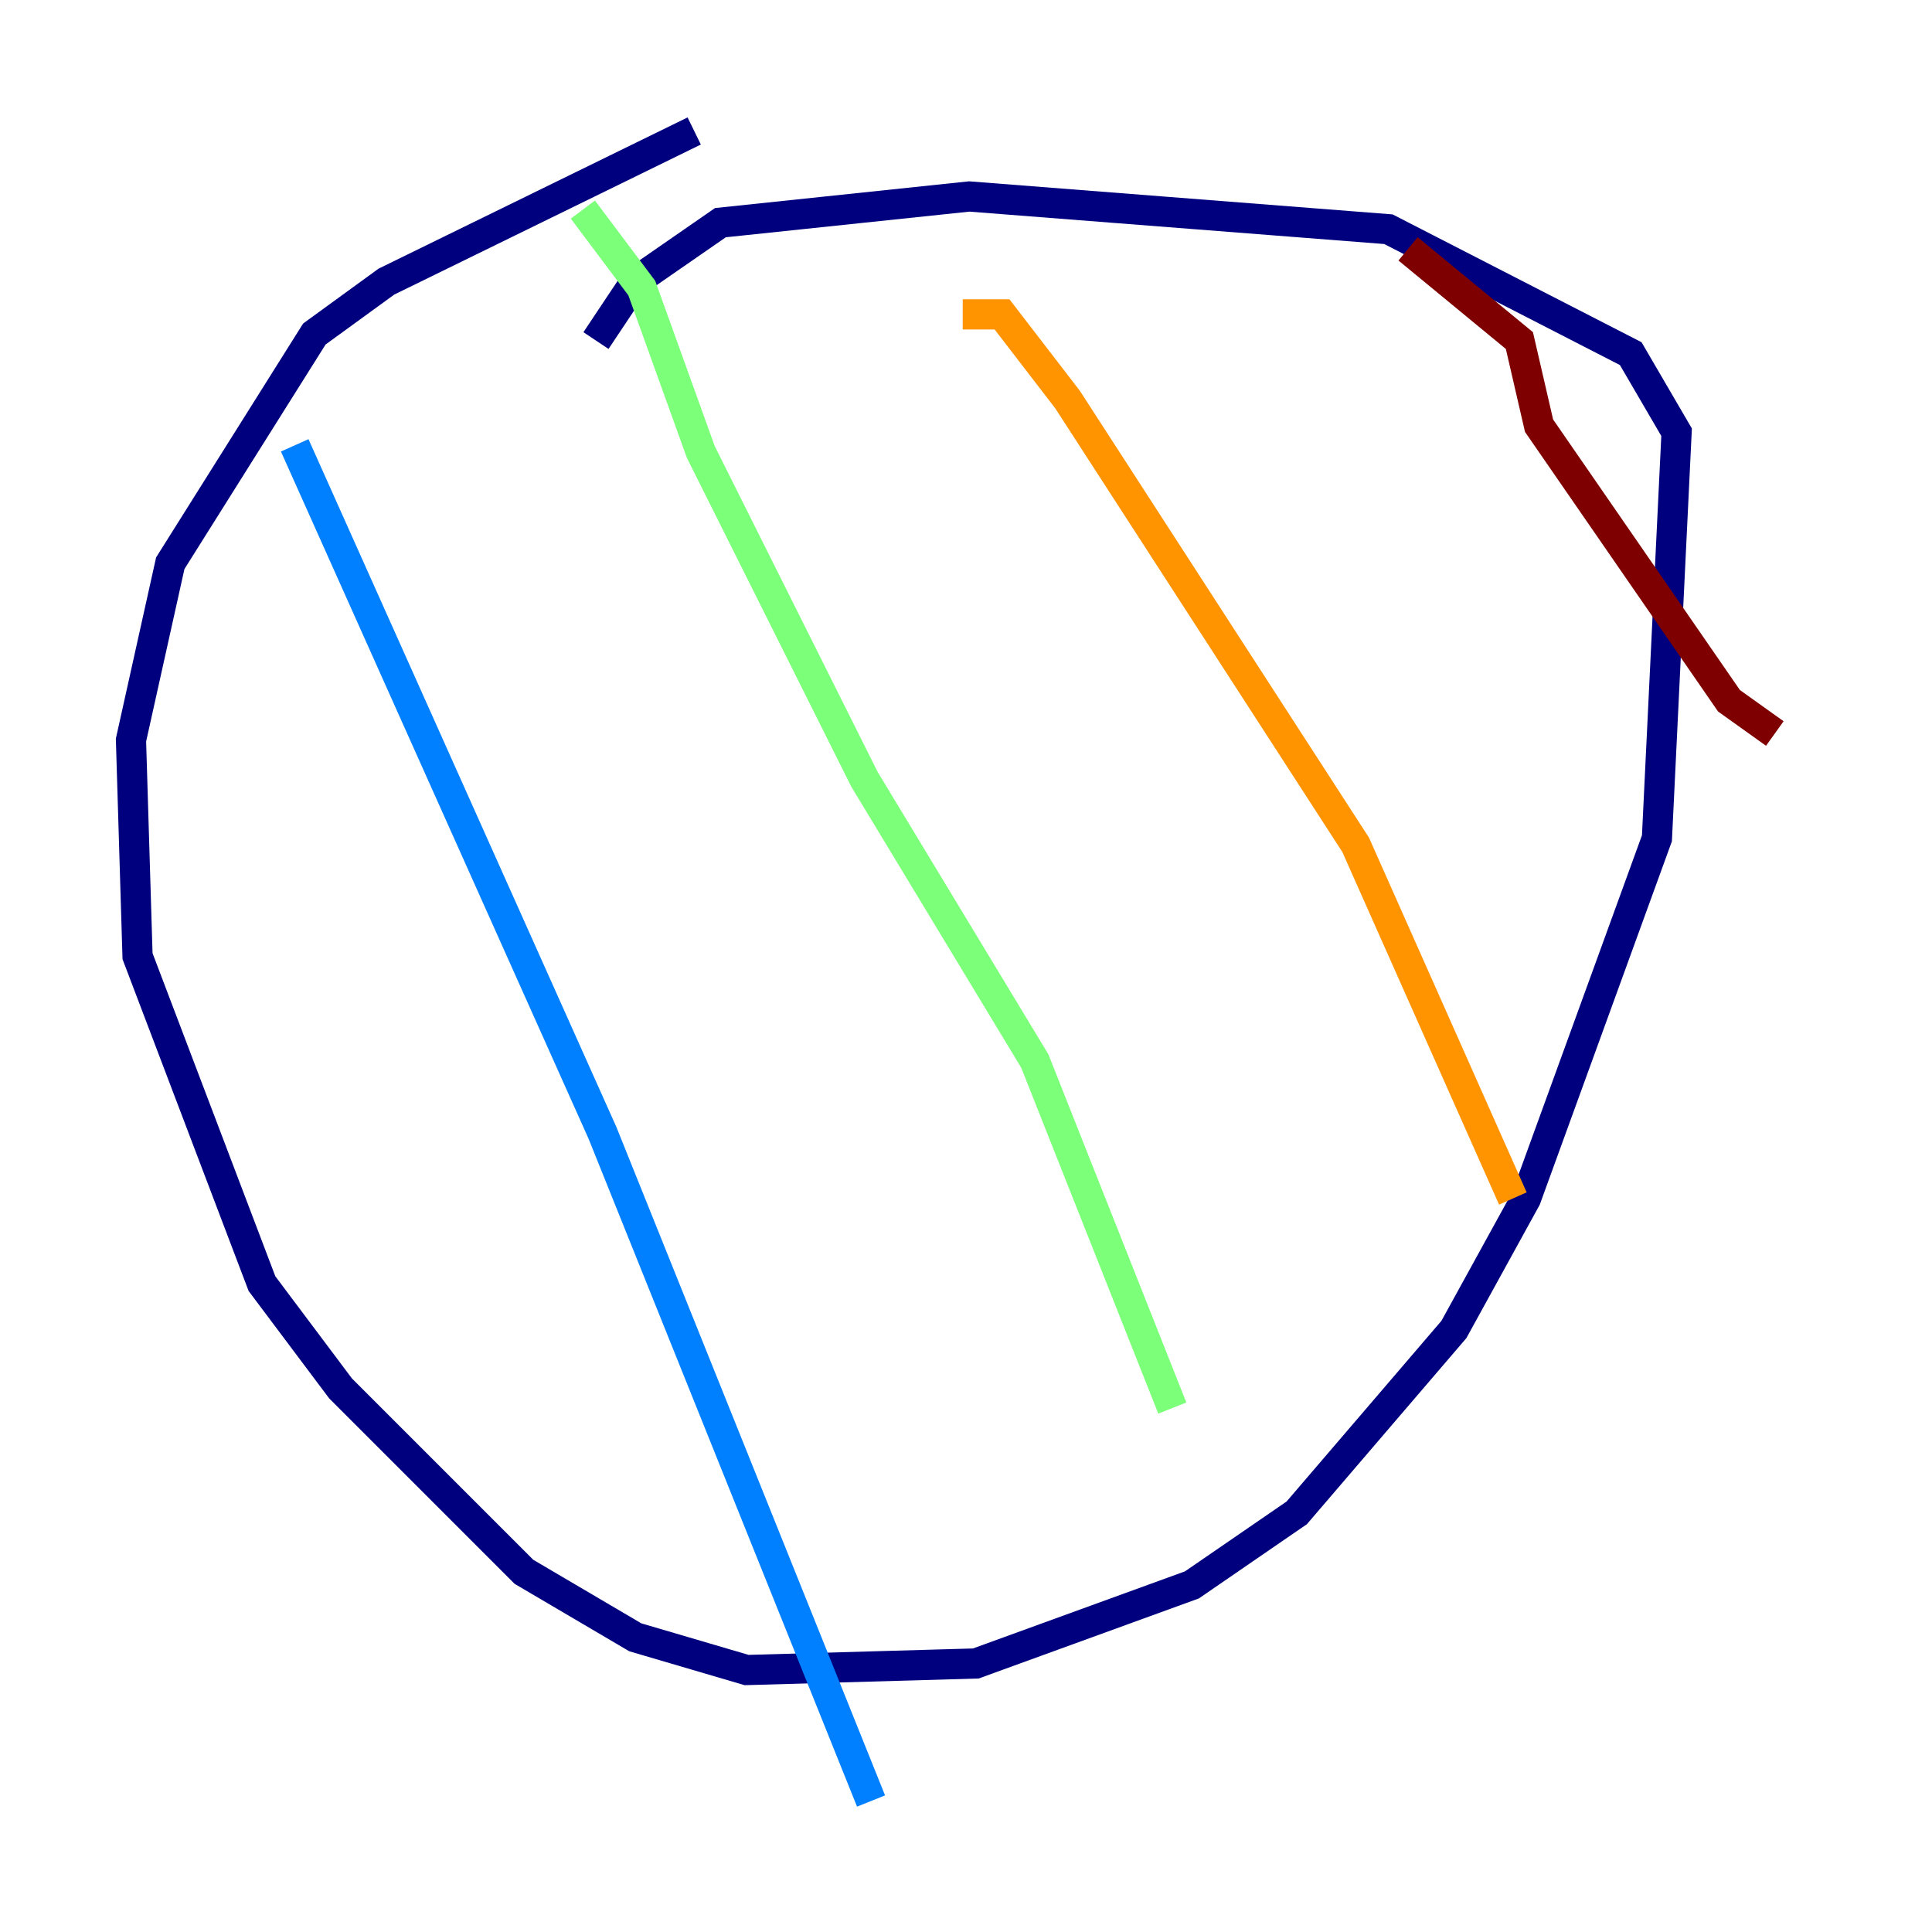 <?xml version="1.0" encoding="utf-8" ?>
<svg baseProfile="tiny" height="128" version="1.2" viewBox="0,0,128,128" width="128" xmlns="http://www.w3.org/2000/svg" xmlns:ev="http://www.w3.org/2001/xml-events" xmlns:xlink="http://www.w3.org/1999/xlink"><defs /><polyline fill="none" points="45.993,8.678 25.6,18.658 20.827,22.129 11.281,37.315 8.678,49.031 9.112,63.349 17.356,85.044 22.563,91.986 34.712,104.136 42.088,108.475 49.464,110.644 64.651,110.21 78.969,105.003 85.912,100.231 96.325,88.081 101.098,79.403 109.776,55.539 111.078,28.637 108.041,23.43 91.986,15.186 64.217,13.017 47.729,14.752 42.088,18.658 39.485,22.563" stroke="#00007f" stroke-width="2" /><polyline fill="none" points="19.525,29.505 39.919,75.064 57.709,119.322" stroke="#0080ff" stroke-width="2" /><polyline fill="none" points="38.617,13.885 42.522,19.091 46.427,29.939 57.275,51.634 68.556,70.291 77.668,93.288" stroke="#7cff79" stroke-width="2" /><polyline fill="none" points="63.783,20.827 66.386,20.827 70.725,26.468 89.817,55.973 100.231,79.403" stroke="#ff9400" stroke-width="2" /><polyline fill="none" points="93.288,16.488 100.664,22.563 101.966,28.203 114.549,46.427 117.586,48.597" stroke="#7f0000" stroke-width="2" /></svg>
